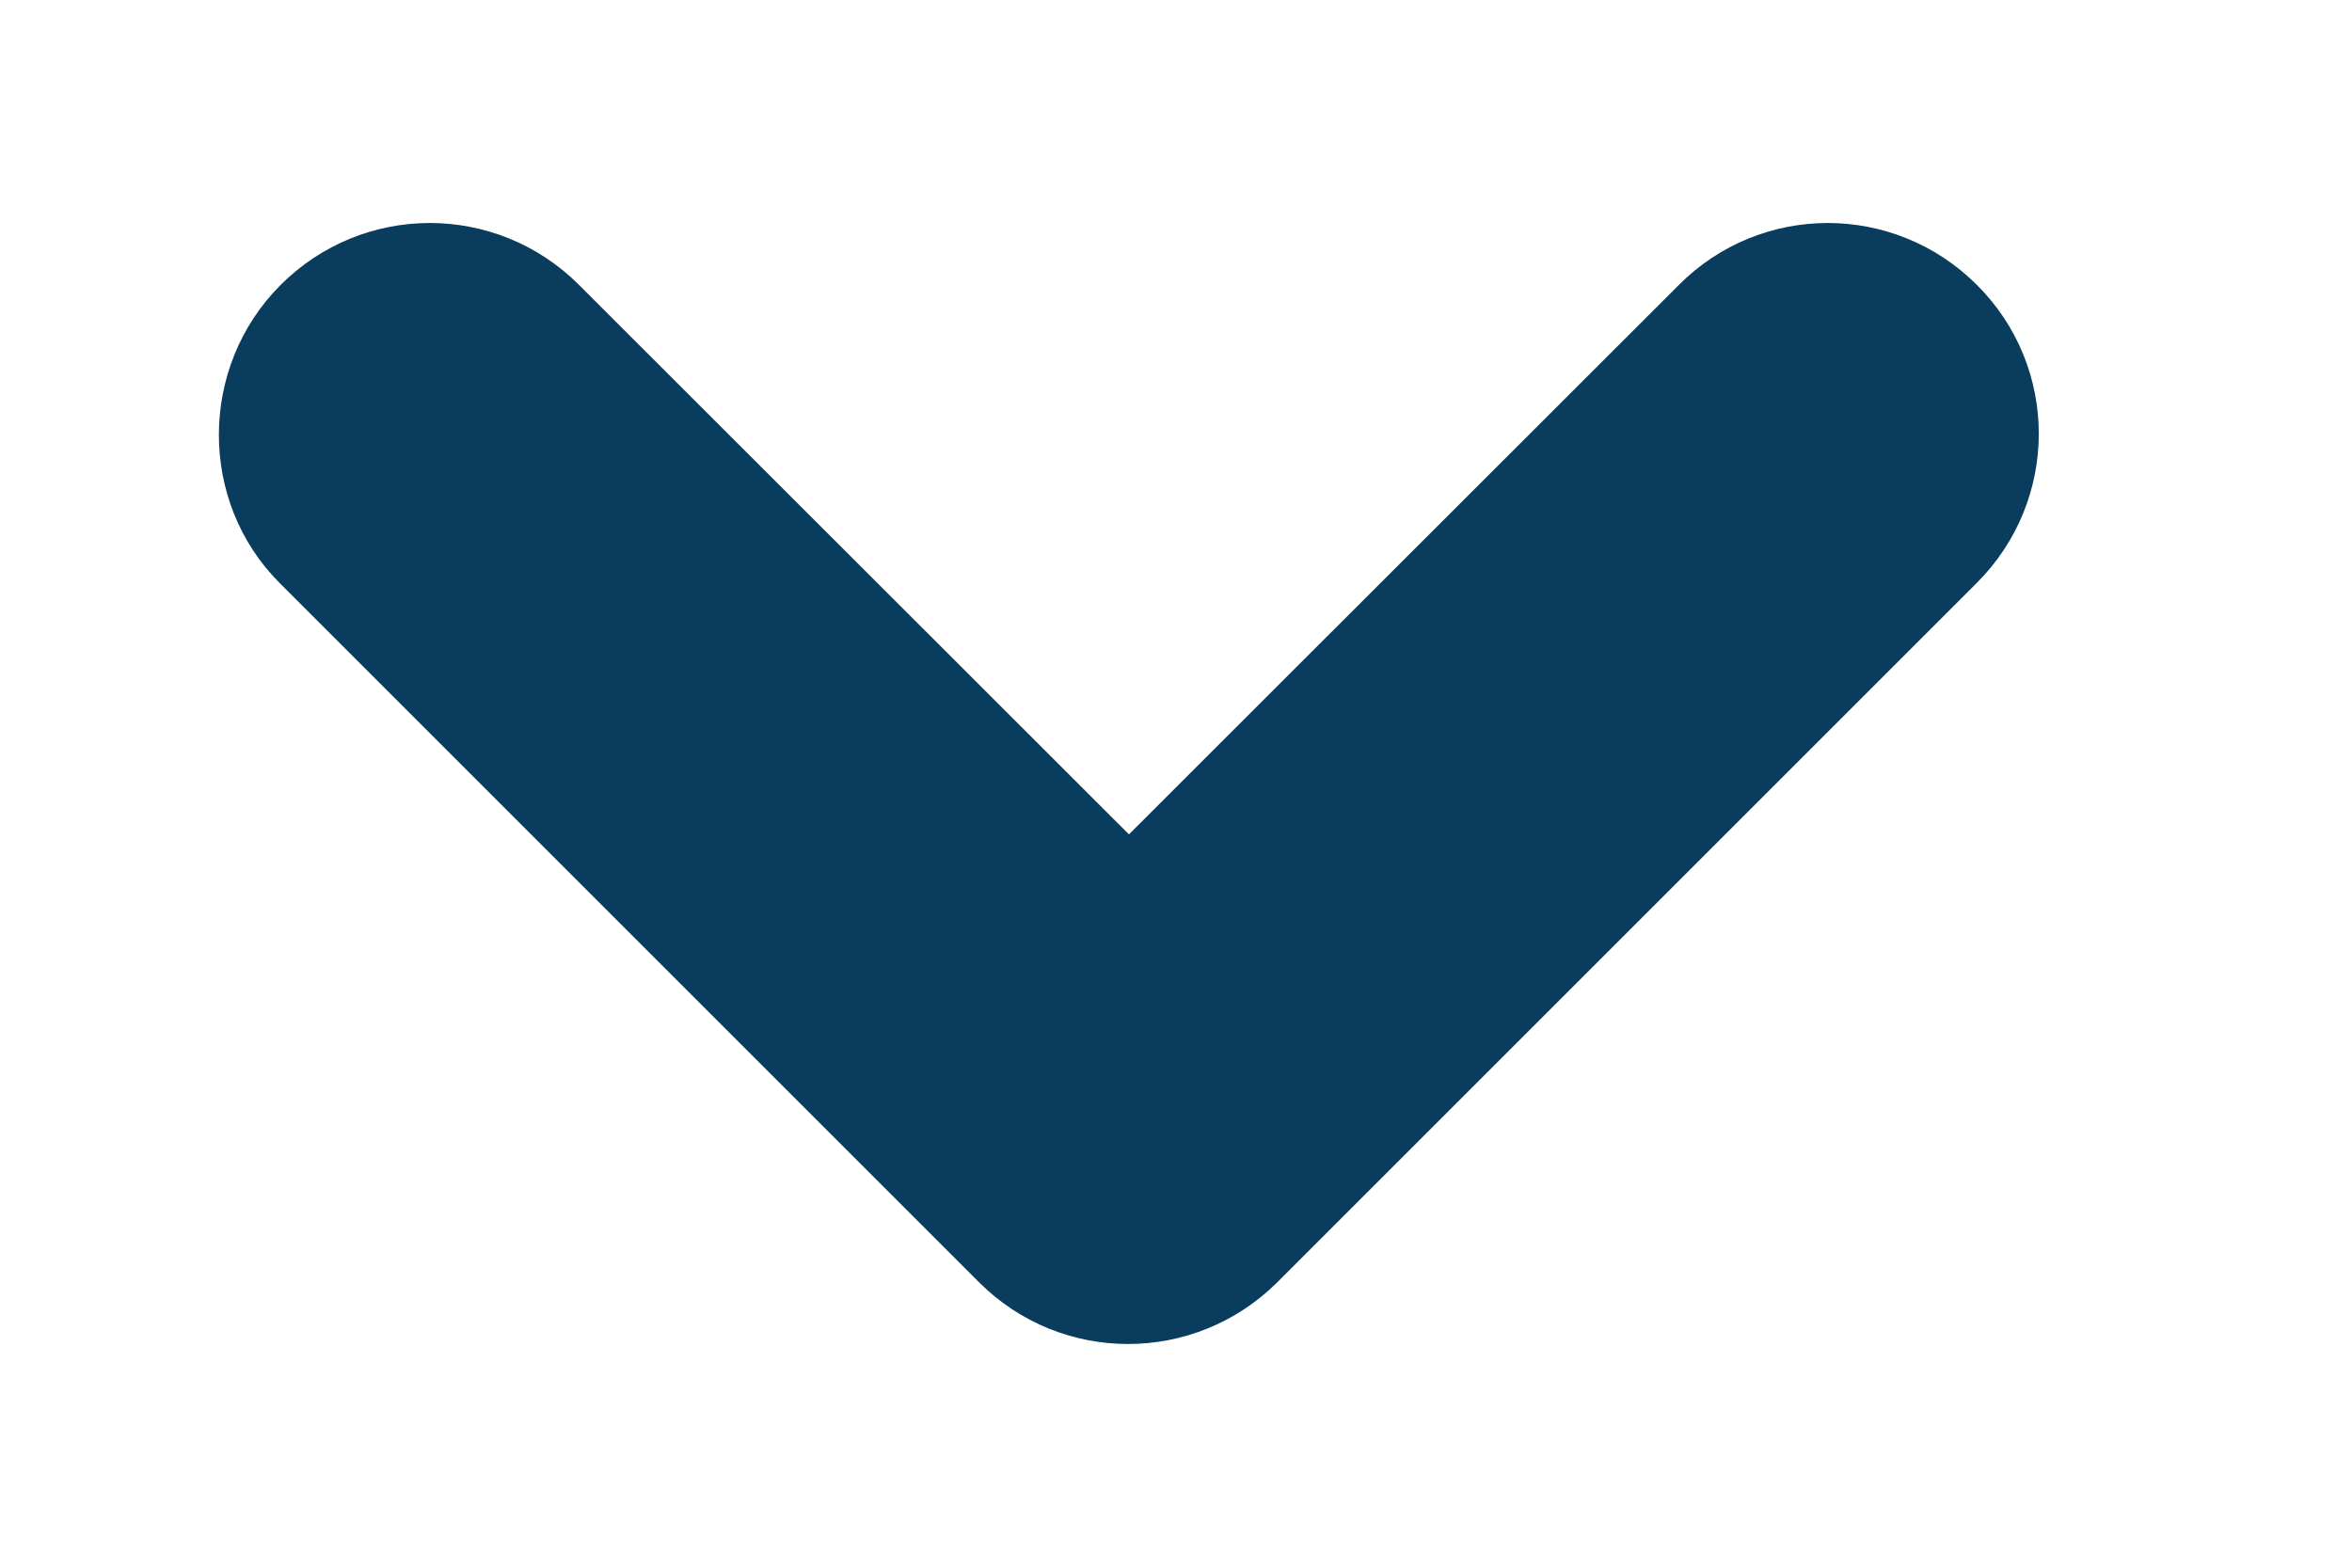 <svg width="6" height="4" viewBox="0 0 6 4" fill="none" xmlns="http://www.w3.org/2000/svg">
<path d="M0.822 0.833C0.974 0.681 1.219 0.681 1.371 0.833L2.88 2.341L4.389 0.833C4.54 0.681 4.785 0.681 4.937 0.833C5.089 0.984 5.089 1.229 4.937 1.381L3.152 3.166C3 3.317 2.755 3.317 2.604 3.166L0.819 1.381C0.671 1.233 0.671 0.984 0.822 0.833Z" fill="#093C5D" stroke="#093C5D" stroke-width="0.3"/>
</svg>
